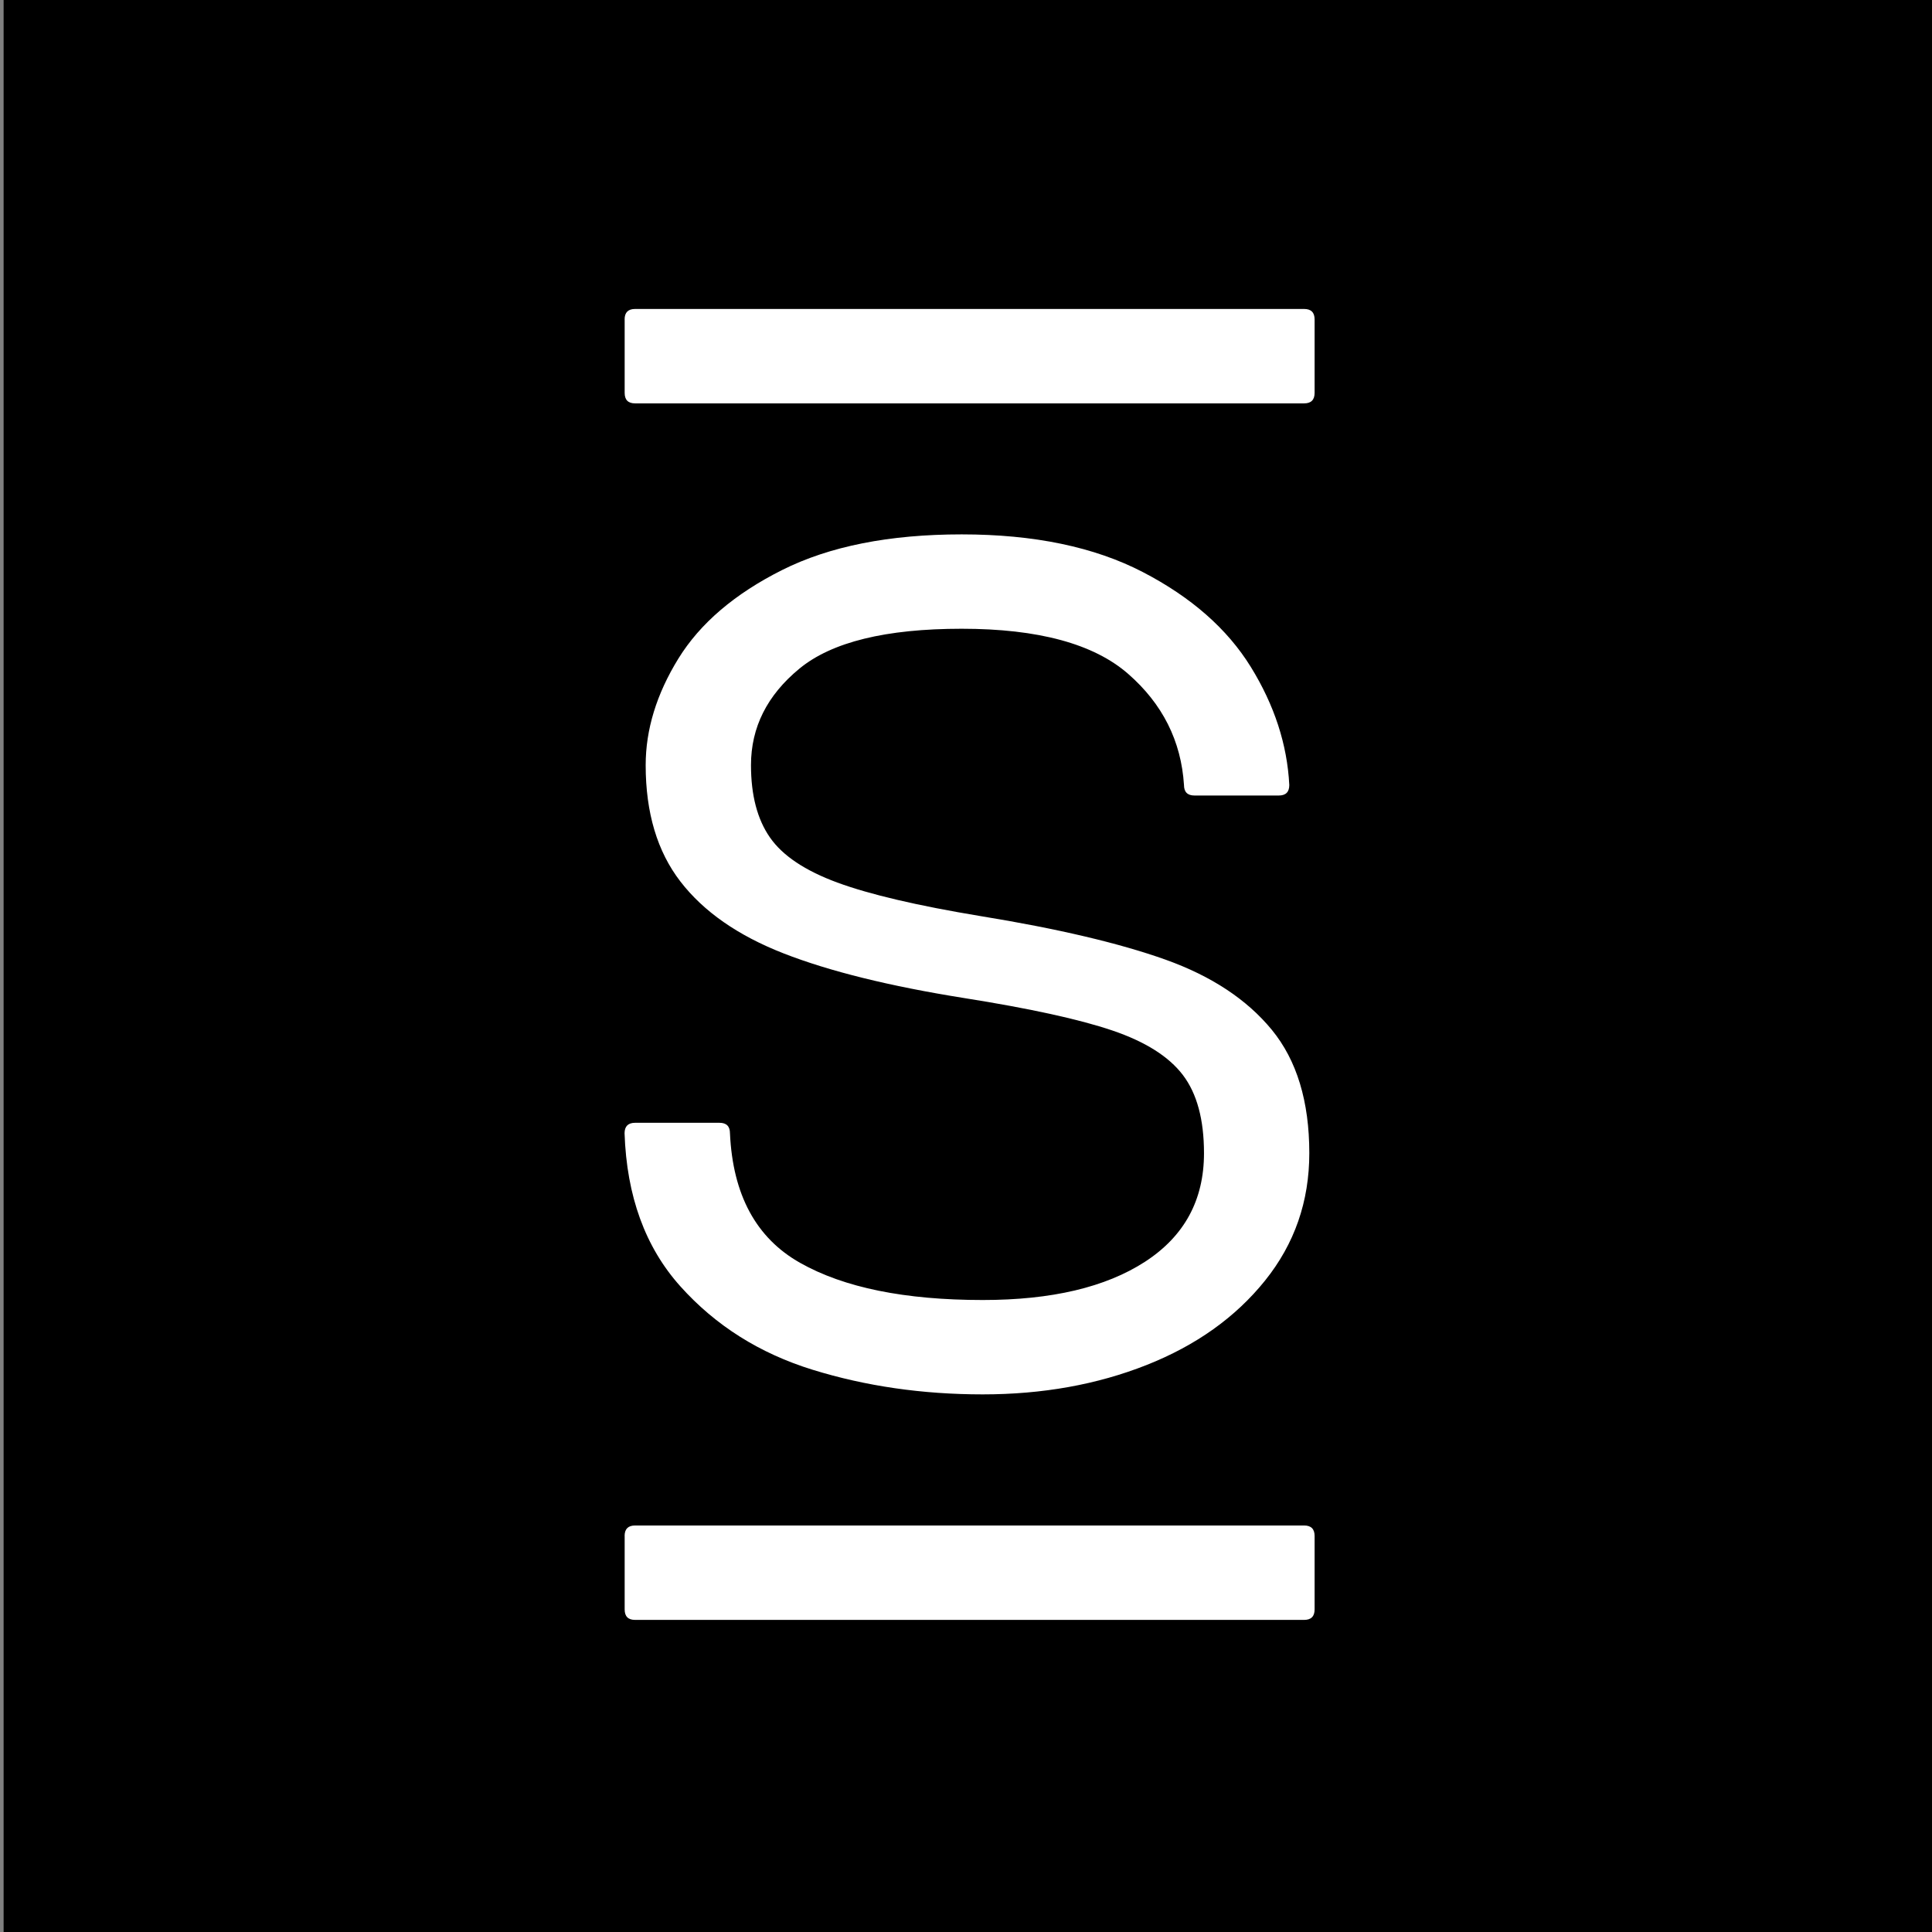 <?xml version="1.0" ?>
<svg xmlns="http://www.w3.org/2000/svg" xml:space="preserve" viewBox="0 0 364 364">
	<rect x="0" y="0" width="364" height="364" fill="#808080" stroke="none"/>
	<style>.st0{fill:#fff}</style>
	<path d="M.68 0h364v364H.68z"/>
	<path d="M119.67 211.54h15.88c1.32 0 1.98.66 1.98 1.98.53 11.59 4.93 19.73 13.2 24.4 8.27 4.68 19.75 7.01 34.43 7.01 12.97 0 23.15-2.4 30.57-7.21 7.41-4.81 11.11-11.62 11.11-20.45 0-6.32-1.32-11.23-3.97-14.72-2.65-3.49-7.08-6.29-13.3-8.4-6.22-2.11-15.55-4.15-27.98-6.12-14.03-2.24-25.34-5.04-33.94-8.4-8.6-3.36-15.08-7.87-19.45-13.54-4.37-5.66-6.55-12.97-6.55-21.93 0-6.72 2.05-13.4 6.15-20.06 4.1-6.65 10.62-12.22 19.55-16.7 8.93-4.48 20.21-6.72 33.84-6.72 13.63 0 25.01 2.37 34.14 7.11 9.13 4.74 15.91 10.7 20.34 17.88s6.85 14.59 7.24 22.23c0 1.32-.66 1.98-1.98 1.98h-15.88c-1.32 0-1.98-.66-1.98-1.98-.53-8.3-4.04-15.28-10.52-20.94-6.48-5.66-16.94-8.5-31.36-8.5-14.29 0-24.48 2.5-30.57 7.51s-9.13 11.07-9.13 18.18c0 5.67 1.19 10.21 3.57 13.63 2.38 3.43 6.62 6.26 12.7 8.5 6.08 2.24 15.08 4.35 26.99 6.32 14.55 2.37 26.16 5.11 34.83 8.2 8.67 3.1 15.35 7.51 20.05 13.24 4.69 5.73 7.05 13.47 7.05 23.22 0 9.09-2.78 17.09-8.34 24.01-5.56 6.92-13 12.22-22.33 15.91-9.33 3.69-19.62 5.53-30.86 5.53-11.38 0-22.06-1.55-32.05-4.64-9.99-3.09-18.29-8.33-24.91-15.71-6.62-7.38-10.12-16.99-10.52-28.85.01-1.31.67-1.97 2-1.97zM117.68 60.19c0-1.32.66-1.98 1.98-1.98H245.7c1.32 0 1.98.66 1.98 1.98v13.83c0 1.32-.66 1.98-1.98 1.98H119.67c-1.33 0-1.98-.66-1.98-1.98V60.19zM117.68 289.39c0-1.32.66-1.98 1.98-1.98H245.7c1.32 0 1.98.66 1.98 1.98v13.83c0 1.32-.66 1.98-1.98 1.98H119.67c-1.33 0-1.98-.66-1.98-1.98v-13.83z" class="st0"/>
</svg>